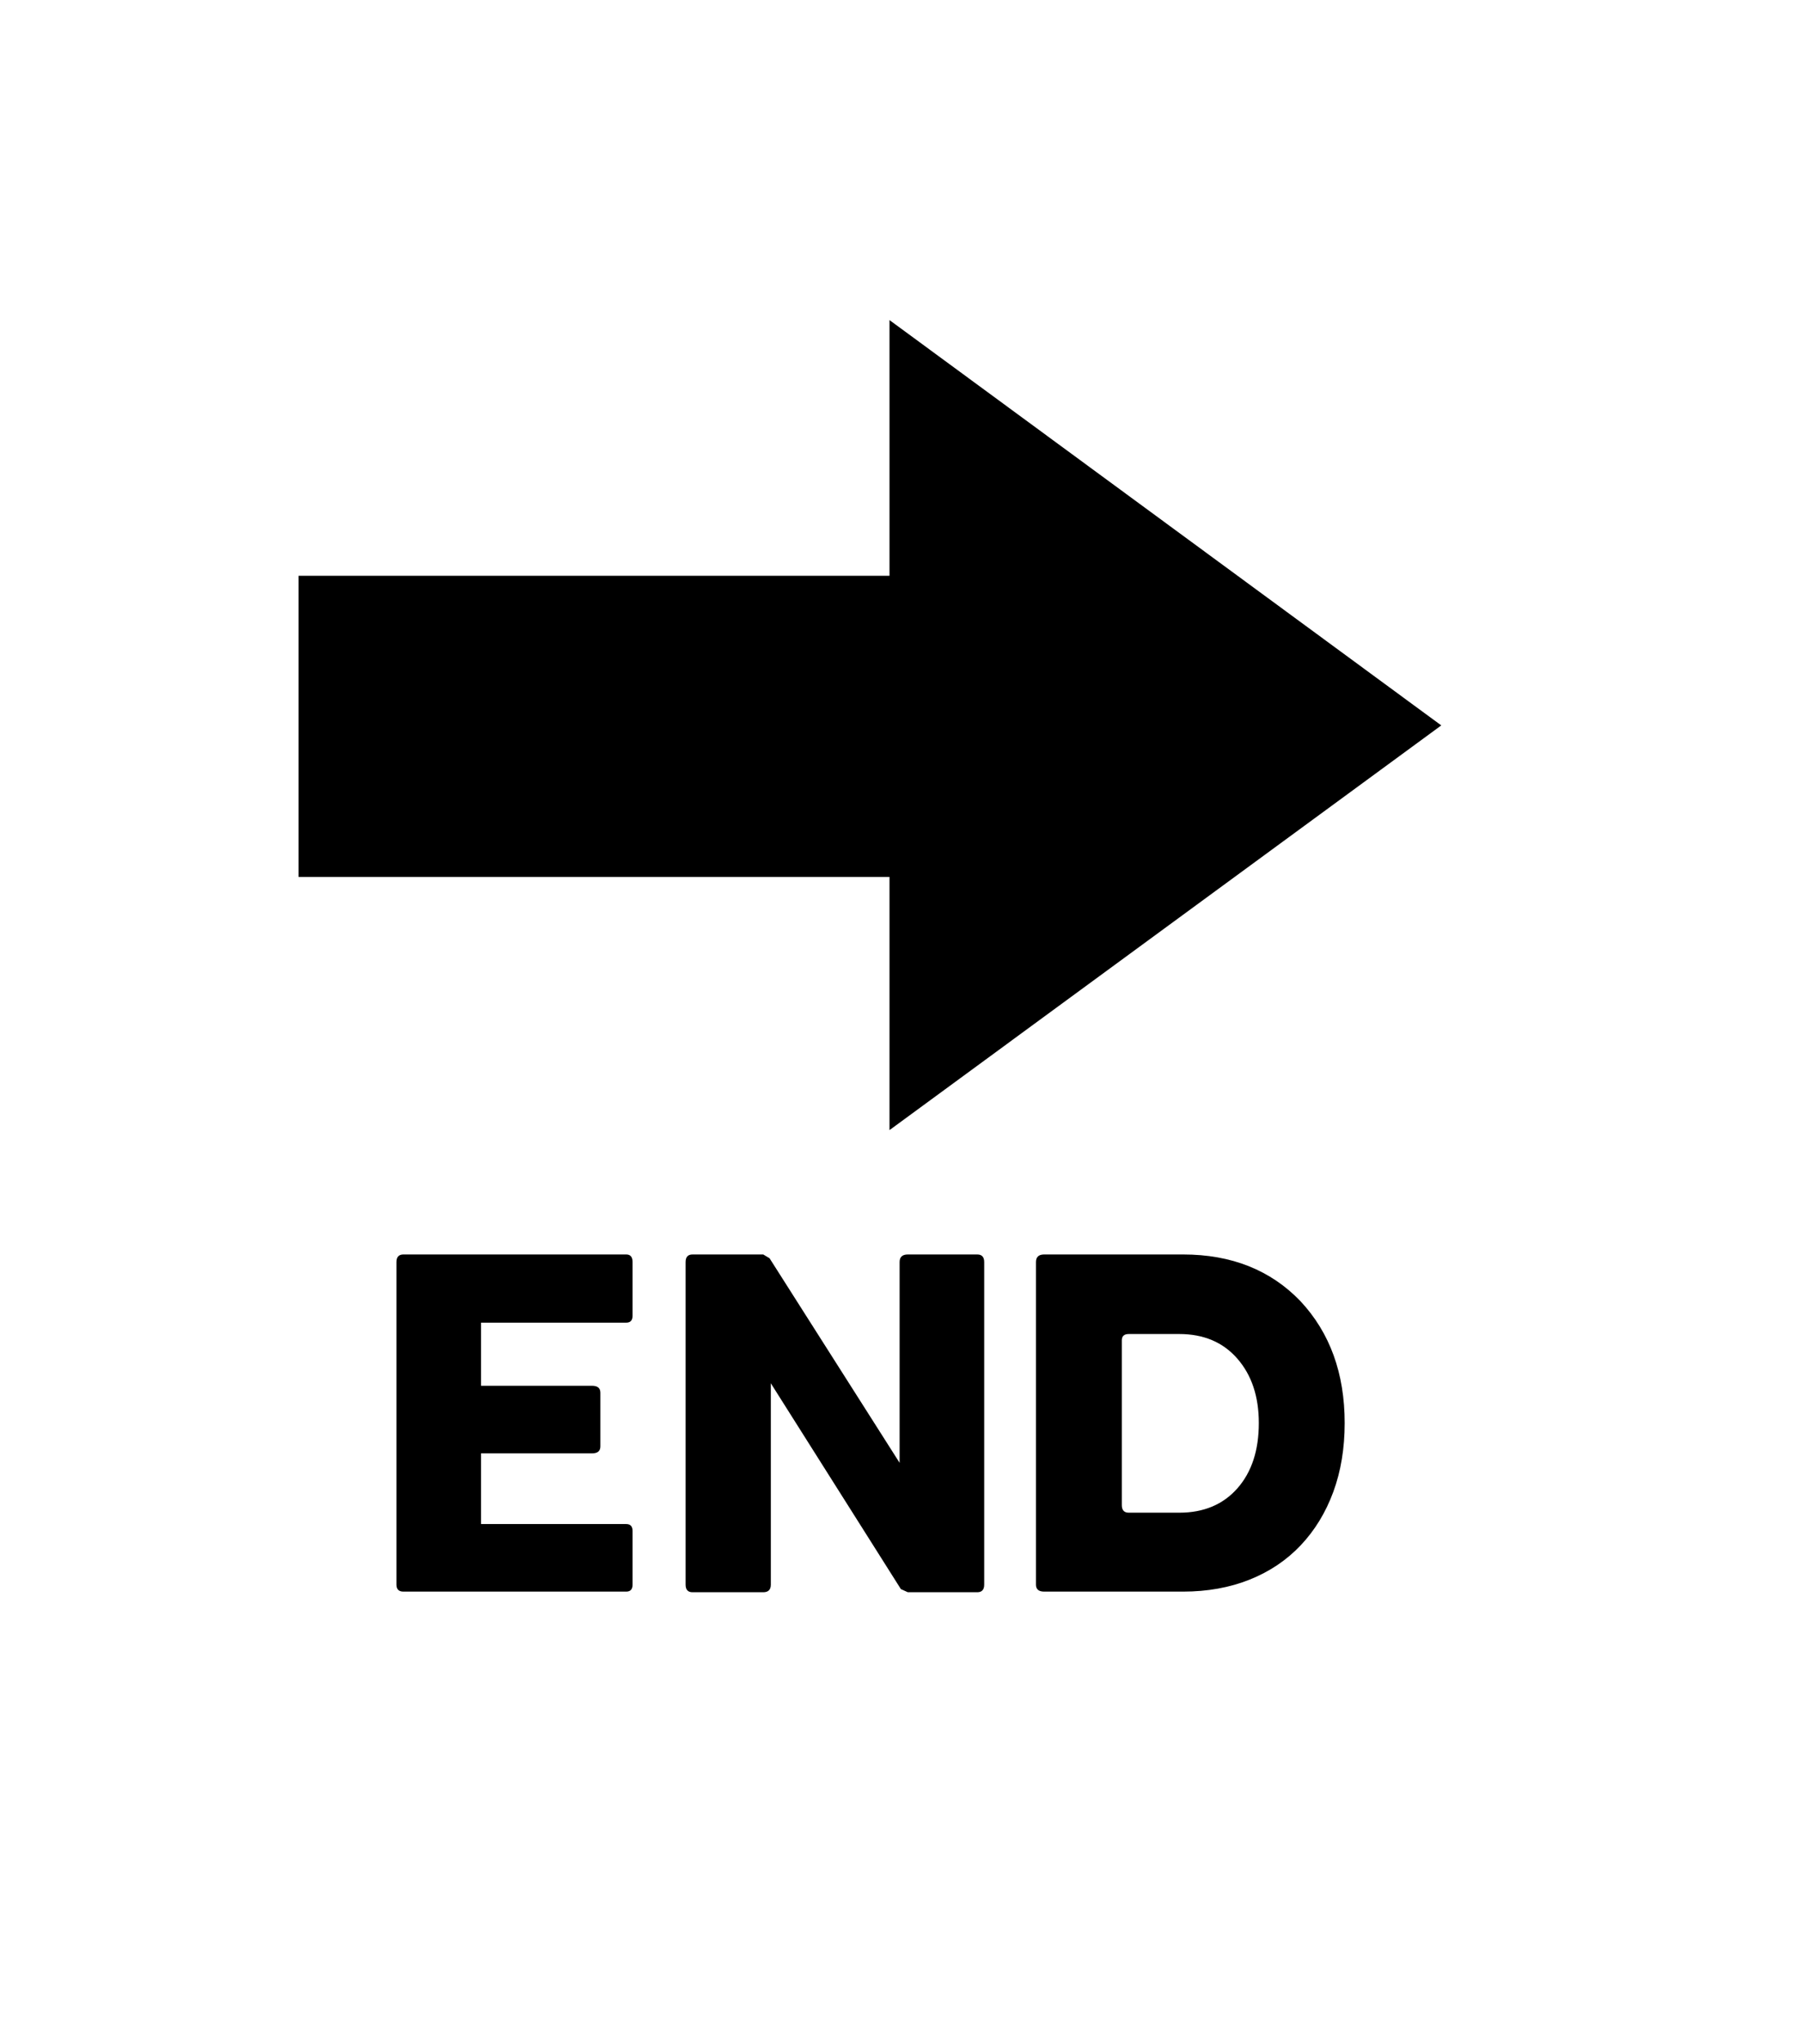 <svg xmlns="http://www.w3.org/2000/svg" xmlns:xlink="http://www.w3.org/1999/xlink" viewBox="0 0 357 404.75" version="1.1">
<defs>
<g>
<symbol overflow="visible" id="glyph0-0">
<path style="stroke:none;" d="M 102.125 -198.625 L 102.125 15.875 L 210.375 15.875 L 210.375 -198.625 Z M 84.375 33.625 L 84.375 -216.375 L 228.125 -216.375 L 228.125 33.625 Z M 84.375 33.625 "/>
</symbol>
<symbol overflow="visible" id="glyph0-1">
<path style="stroke:none;" d="M 160.125 -227.625 L 269.375 -147.375 L 160.125 -67.25 L 160.125 -117.375 L 43.125 -117.375 L 43.125 -177 L 160.125 -177 Z M 163.75 -42.625 L 177.5 -42.625 C 178.414 -42.625 178.875 -42.125 178.875 -41.125 L 178.875 22.75 C 178.875 23.75 178.414 24.25 177.5 24.25 L 163.75 24.25 L 162.375 23.625 L 136.625 -17.125 L 136.625 22.75 C 136.625 23.75 136.125 24.25 135.125 24.25 L 121.125 24.25 C 120.207 24.25 119.75 23.75 119.75 22.75 L 119.75 -41.125 C 119.75 -42.125 120.207 -42.625 121.125 -42.625 L 135.125 -42.625 L 136.375 -41.875 L 162.125 -1.375 L 162.125 -41.125 C 162.125 -42.125 162.664 -42.625 163.75 -42.625 Z M 63.875 -42.625 L 108 -42.625 C 108.832 -42.625 109.25 -42.125 109.25 -41.125 L 109.25 -30.5 C 109.25 -29.582 108.832 -29.125 108 -29.125 L 79.25 -29.125 L 79.25 -16.625 L 101.25 -16.625 C 102.332 -16.625 102.875 -16.164 102.875 -15.25 L 102.875 -4.625 C 102.875 -3.707 102.332 -3.25 101.25 -3.25 L 79.25 -3.25 L 79.25 10.75 L 108 10.75 C 108.832 10.75 109.25 11.207 109.25 12.125 L 109.25 22.75 C 109.25 23.664 108.832 24.125 108 24.125 L 63.875 24.125 C 62.957 24.125 62.5 23.664 62.5 22.75 L 62.5 -41.125 C 62.5 -42.125 62.957 -42.625 63.875 -42.625 Z M 207.5 8.5 L 217.5 8.5 C 222.332 8.5 226.164 6.895 229 3.688 C 231.832 0.477 233.25 -3.832 233.25 -9.25 C 233.25 -14.5 231.832 -18.75 229 -22 C 226.164 -25.25 222.332 -26.875 217.5 -26.875 L 207.5 -26.875 C 206.582 -26.875 206.125 -26.457 206.125 -25.625 L 206.125 7 C 206.125 8 206.582 8.5 207.5 8.5 Z M 190.75 -42.625 L 218.25 -42.625 C 227.832 -42.625 235.582 -39.539 241.5 -33.375 C 247.332 -27.125 250.25 -19.082 250.25 -9.25 C 250.25 -4.25 249.5 0.289 248 4.375 C 246.5 8.457 244.352 11.977 241.562 14.938 C 238.77 17.895 235.395 20.164 231.438 21.75 C 227.477 23.332 223.082 24.125 218.25 24.125 L 190.75 24.125 C 189.664 24.125 189.125 23.664 189.125 22.75 L 189.125 -41.125 C 189.125 -42.125 189.664 -42.625 190.75 -42.625 Z M 190.75 -42.625 "/>
</symbol>
</g>
</defs>
<g id="surface1">
<rect x="0" y="0" width="357" height="404.75" style="fill:rgb(100%,100%,100%);fill-opacity:1;stroke:none;"/>
<g style="fill:rgb(0%,0%,0%);fill-opacity:1;">
  <use xlink:href="#glyph0-1" x="16" y="291"/>
</g>
</g>
</svg>
